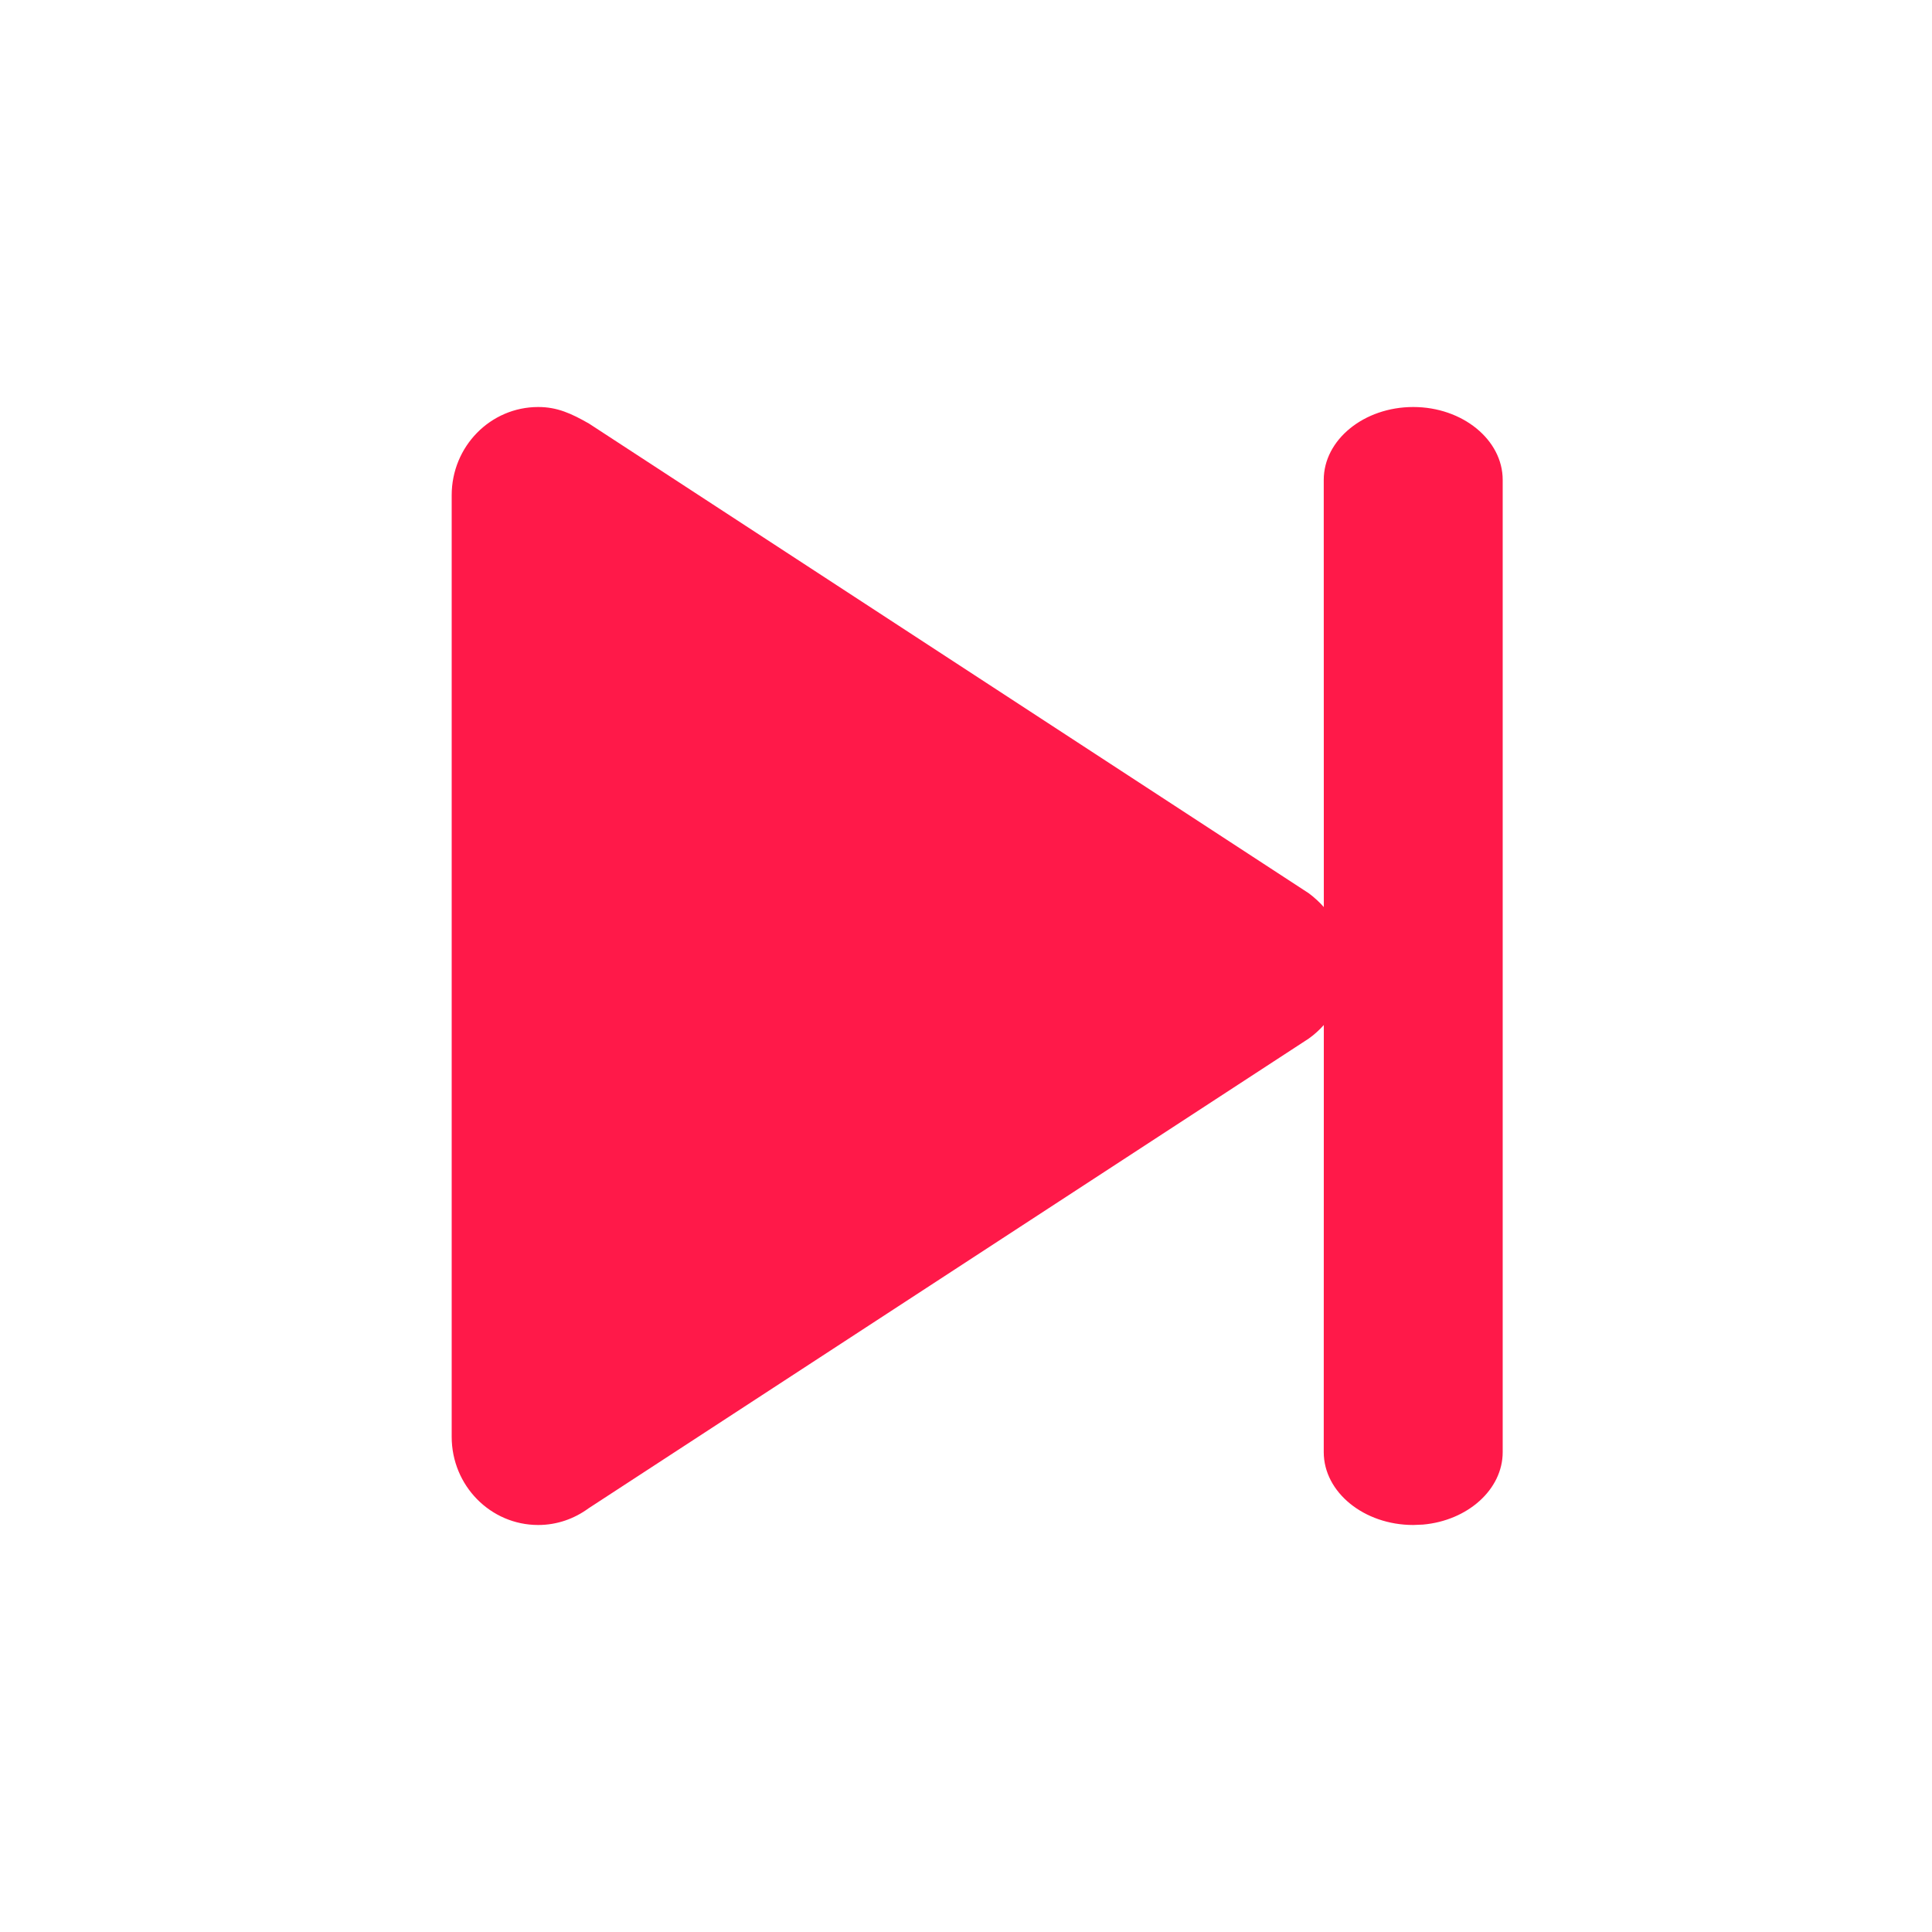 <?xml version="1.0" encoding="UTF-8"?>
<svg width="24px" height="24px" viewBox="0 0 24 24" version="1.1" xmlns="http://www.w3.org/2000/svg" xmlns:xlink="http://www.w3.org/1999/xlink">
    <title>ic_next</title>
    <g id="ic_next" stroke="none" stroke-width="1" fill="none" fill-rule="evenodd">
        <path d="M17.556,5.056 C18.167,5.056 18.667,5.463 18.667,5.961 L18.667,18.039 C18.667,18.504 18.231,18.89 17.676,18.939 L17.556,18.944 C16.944,18.944 16.444,18.537 16.444,18.039 L16.445,12.733 C16.389,12.796 16.326,12.853 16.257,12.902 L7.311,18.737 C7.135,18.866 6.92,18.944 6.686,18.944 C6.092,18.944 5.611,18.454 5.611,17.848 L5.611,6.152 C5.611,5.546 6.092,5.056 6.686,5.056 C6.923,5.056 7.098,5.137 7.317,5.262 L16.259,11.097 C16.326,11.148 16.389,11.204 16.445,11.268 L16.444,5.961 C16.444,5.463 16.944,5.056 17.556,5.056 Z" id="形状结合" fill="#FF1949"></path>
    </g>
</svg>